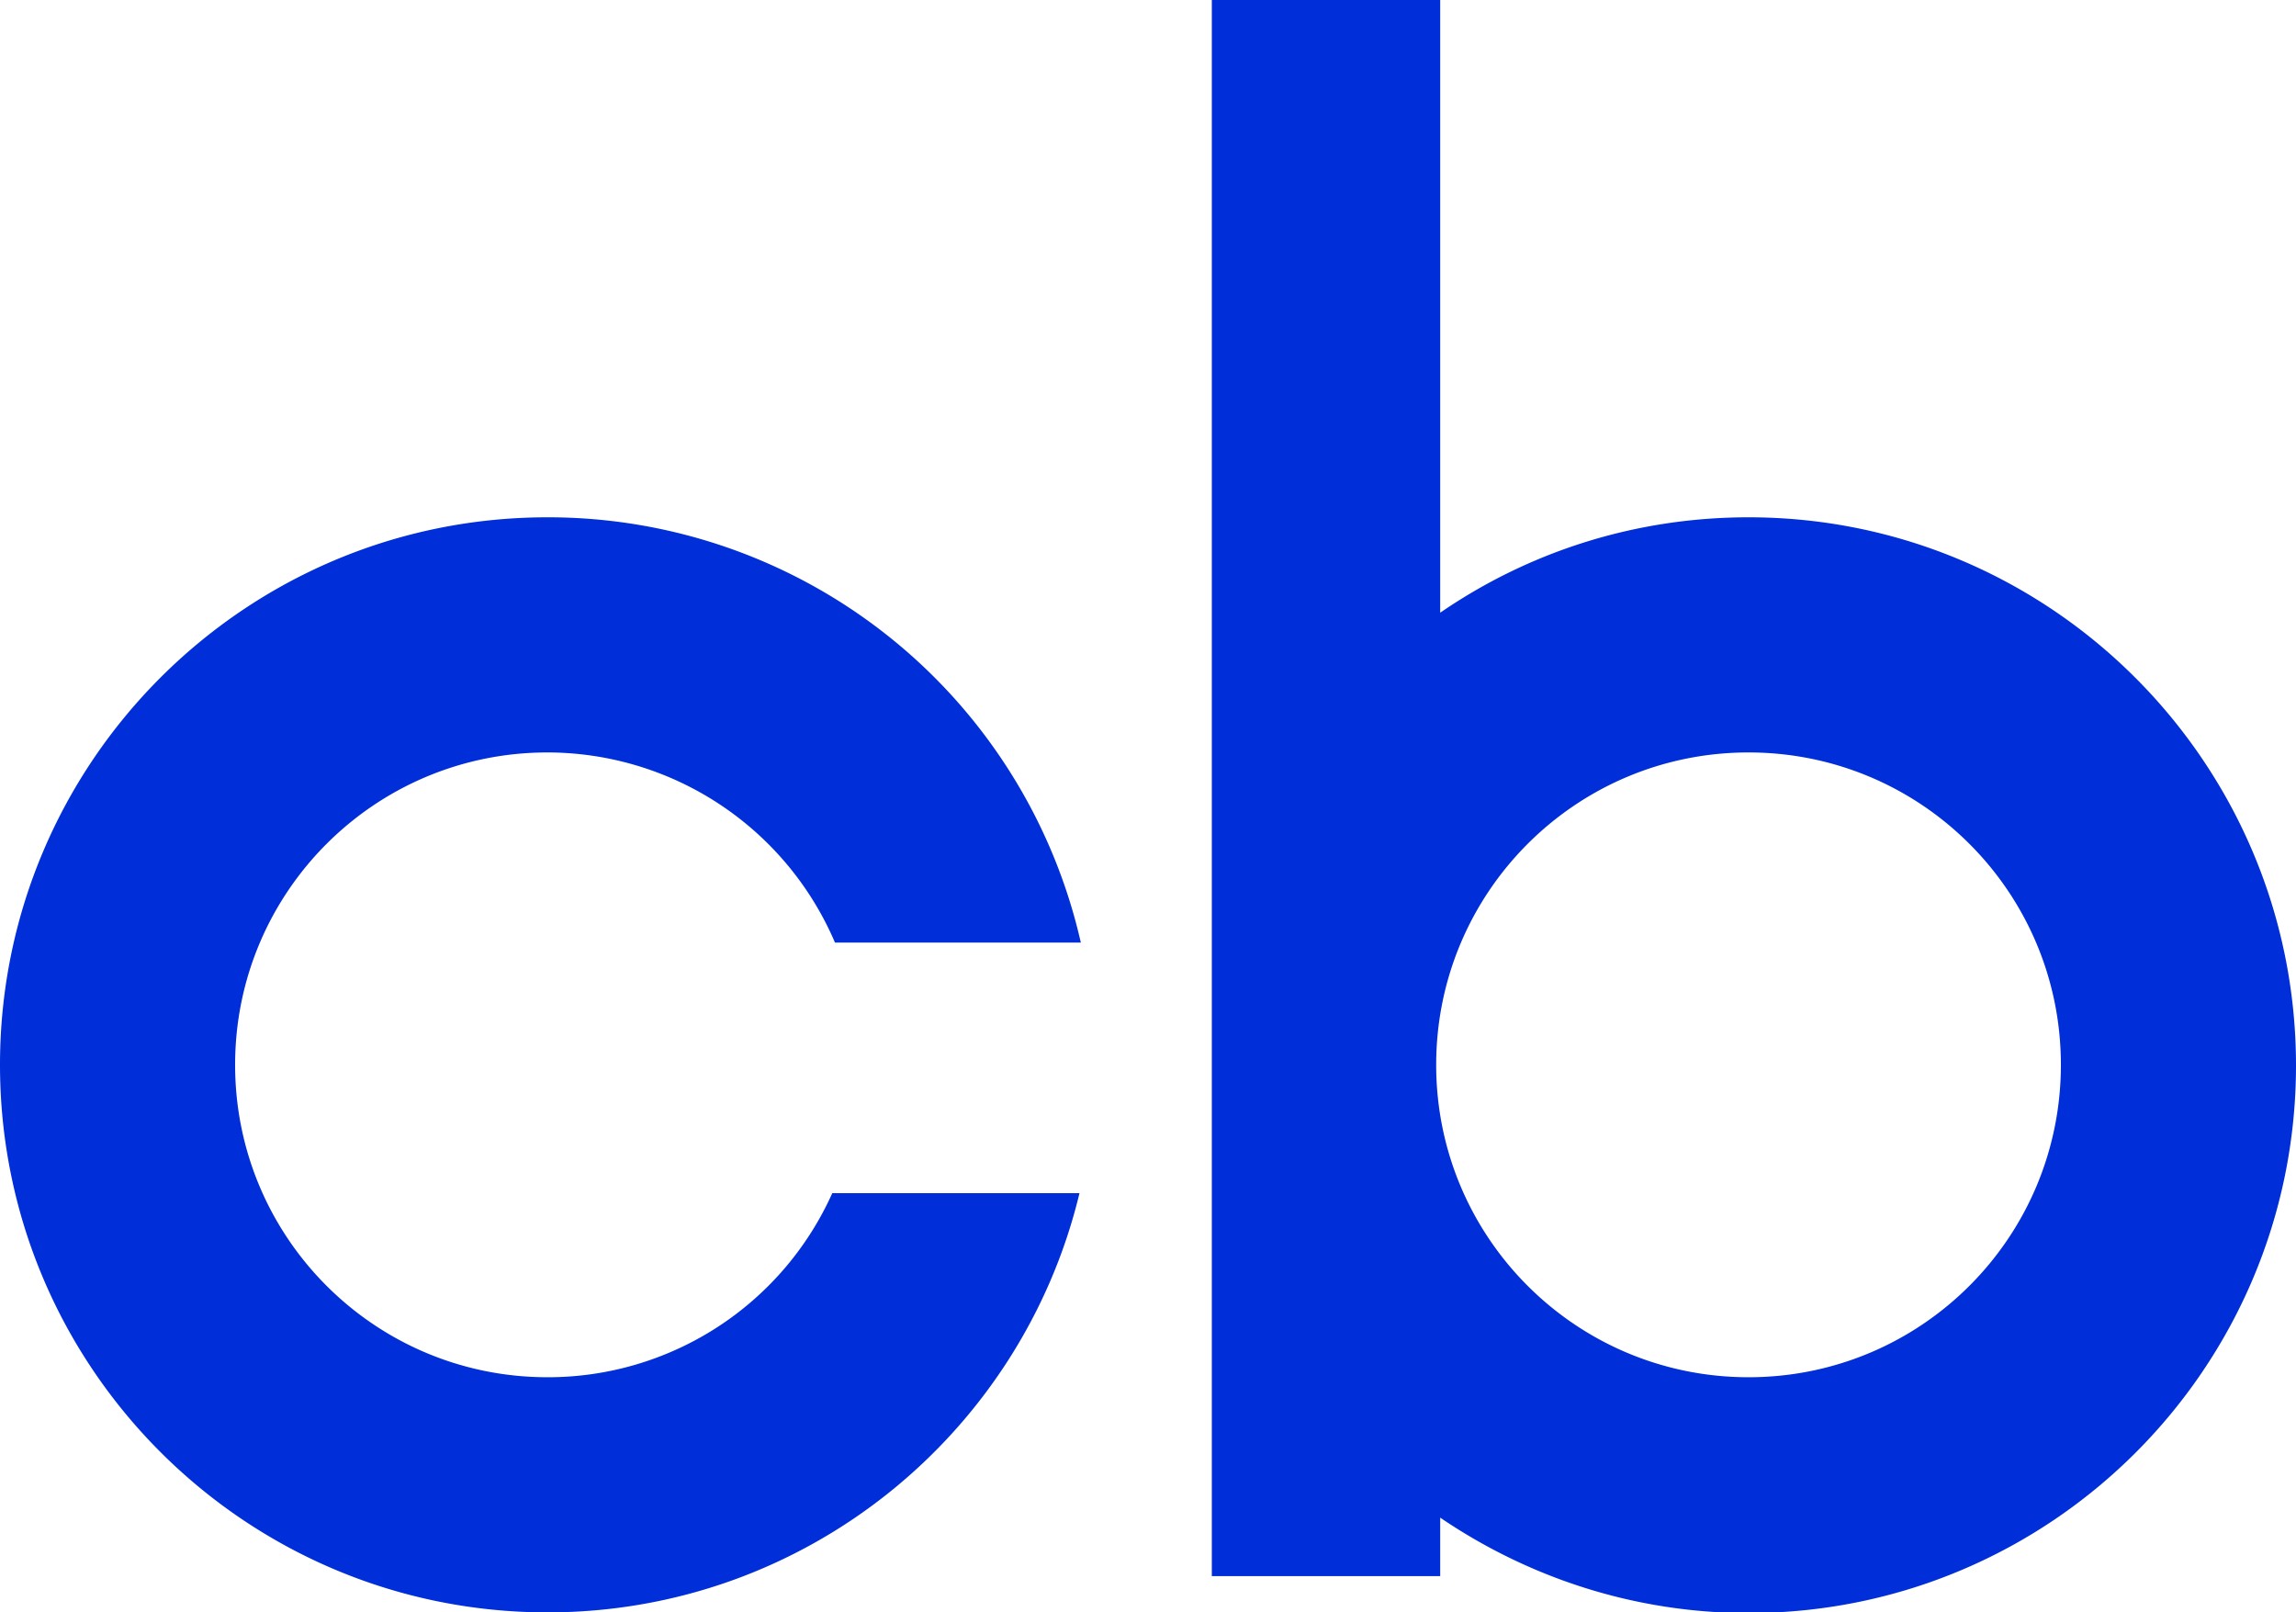 <svg version="1.1" id="Layer_1" xmlns="http://www.w3.org/2000/svg" x="0" y="0" viewBox="0 0 34.18 24" xml:space="preserve"><style>.st0{fill:#002ed8}</style><path class="st0" d="M8.15 20.5c-2.57 0-4.65-2.08-4.65-4.65 0-2.57 2.08-4.65 4.65-4.65a4.66 4.66 0 0 1 4.28 2.83h3.66A8.132 8.132 0 0 0 8.15 7.7C3.65 7.7 0 11.35 0 15.85S3.65 24 8.15 24c3.84 0 7.06-2.66 7.92-6.24h-3.68a4.64 4.64 0 0 1-4.24 2.74zM18.04 23.46h3.4v-.87c1.31.89 2.89 1.42 4.59 1.42 4.5 0 8.15-3.65 8.15-8.15S30.53 7.7 26.03 7.7c-1.7 0-3.28.52-4.59 1.42V0h-3.4v23.46zm7.99-2.96c-2.57 0-4.65-2.08-4.65-4.65 0-2.57 2.08-4.65 4.65-4.65 2.57 0 4.65 2.08 4.65 4.65 0 2.57-2.08 4.65-4.65 4.65z"/></svg>
